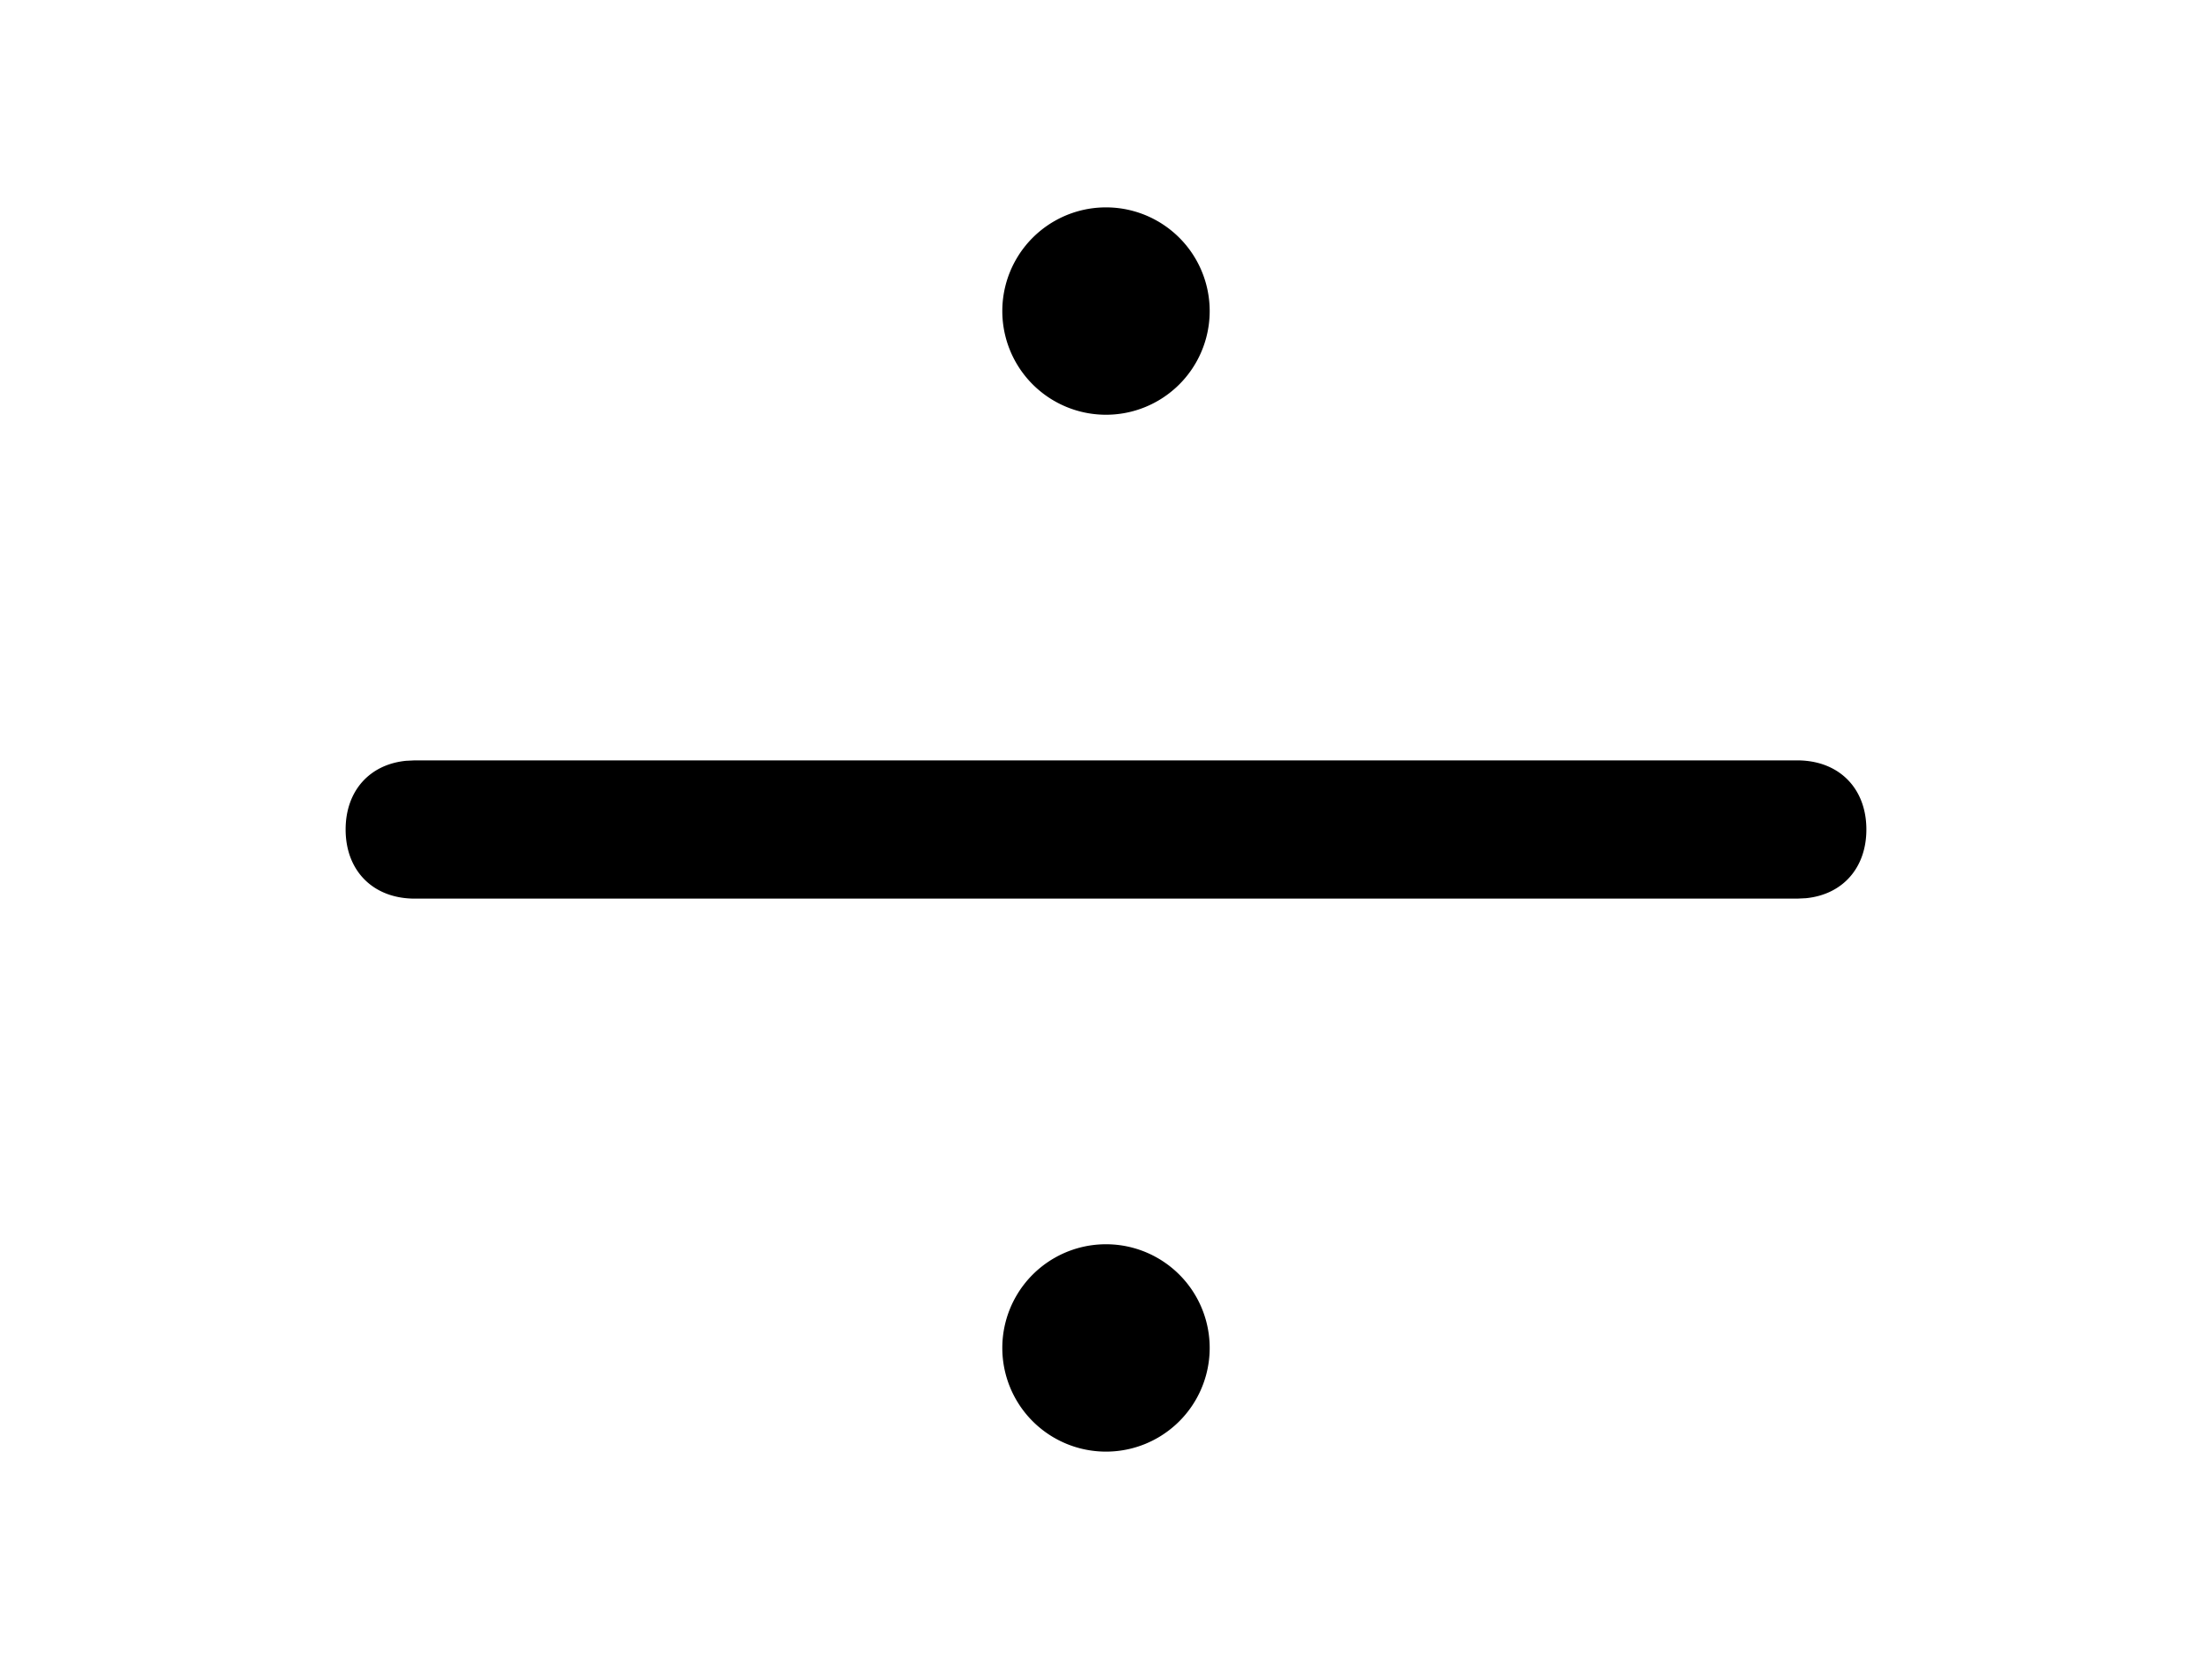 <svg width="1600" height="1200" viewBox="0 0 1600 1200" xmlns="http://www.w3.org/2000/svg"><path d="M800 900a75 75 0 110 150 75 75 0 010-150zM300 550h1000c30 0 50 20 50 50 0 27.85-17.25 47.1-43.75 49.7l-6.25.3H300c-30 0-50-20-50-50 0-27.85 17.25-47.1 43.75-49.7l6.25-.3zm500-400a75 75 0 110 150 75 75 0 010-150z" fill-rule="evenodd"/></svg>